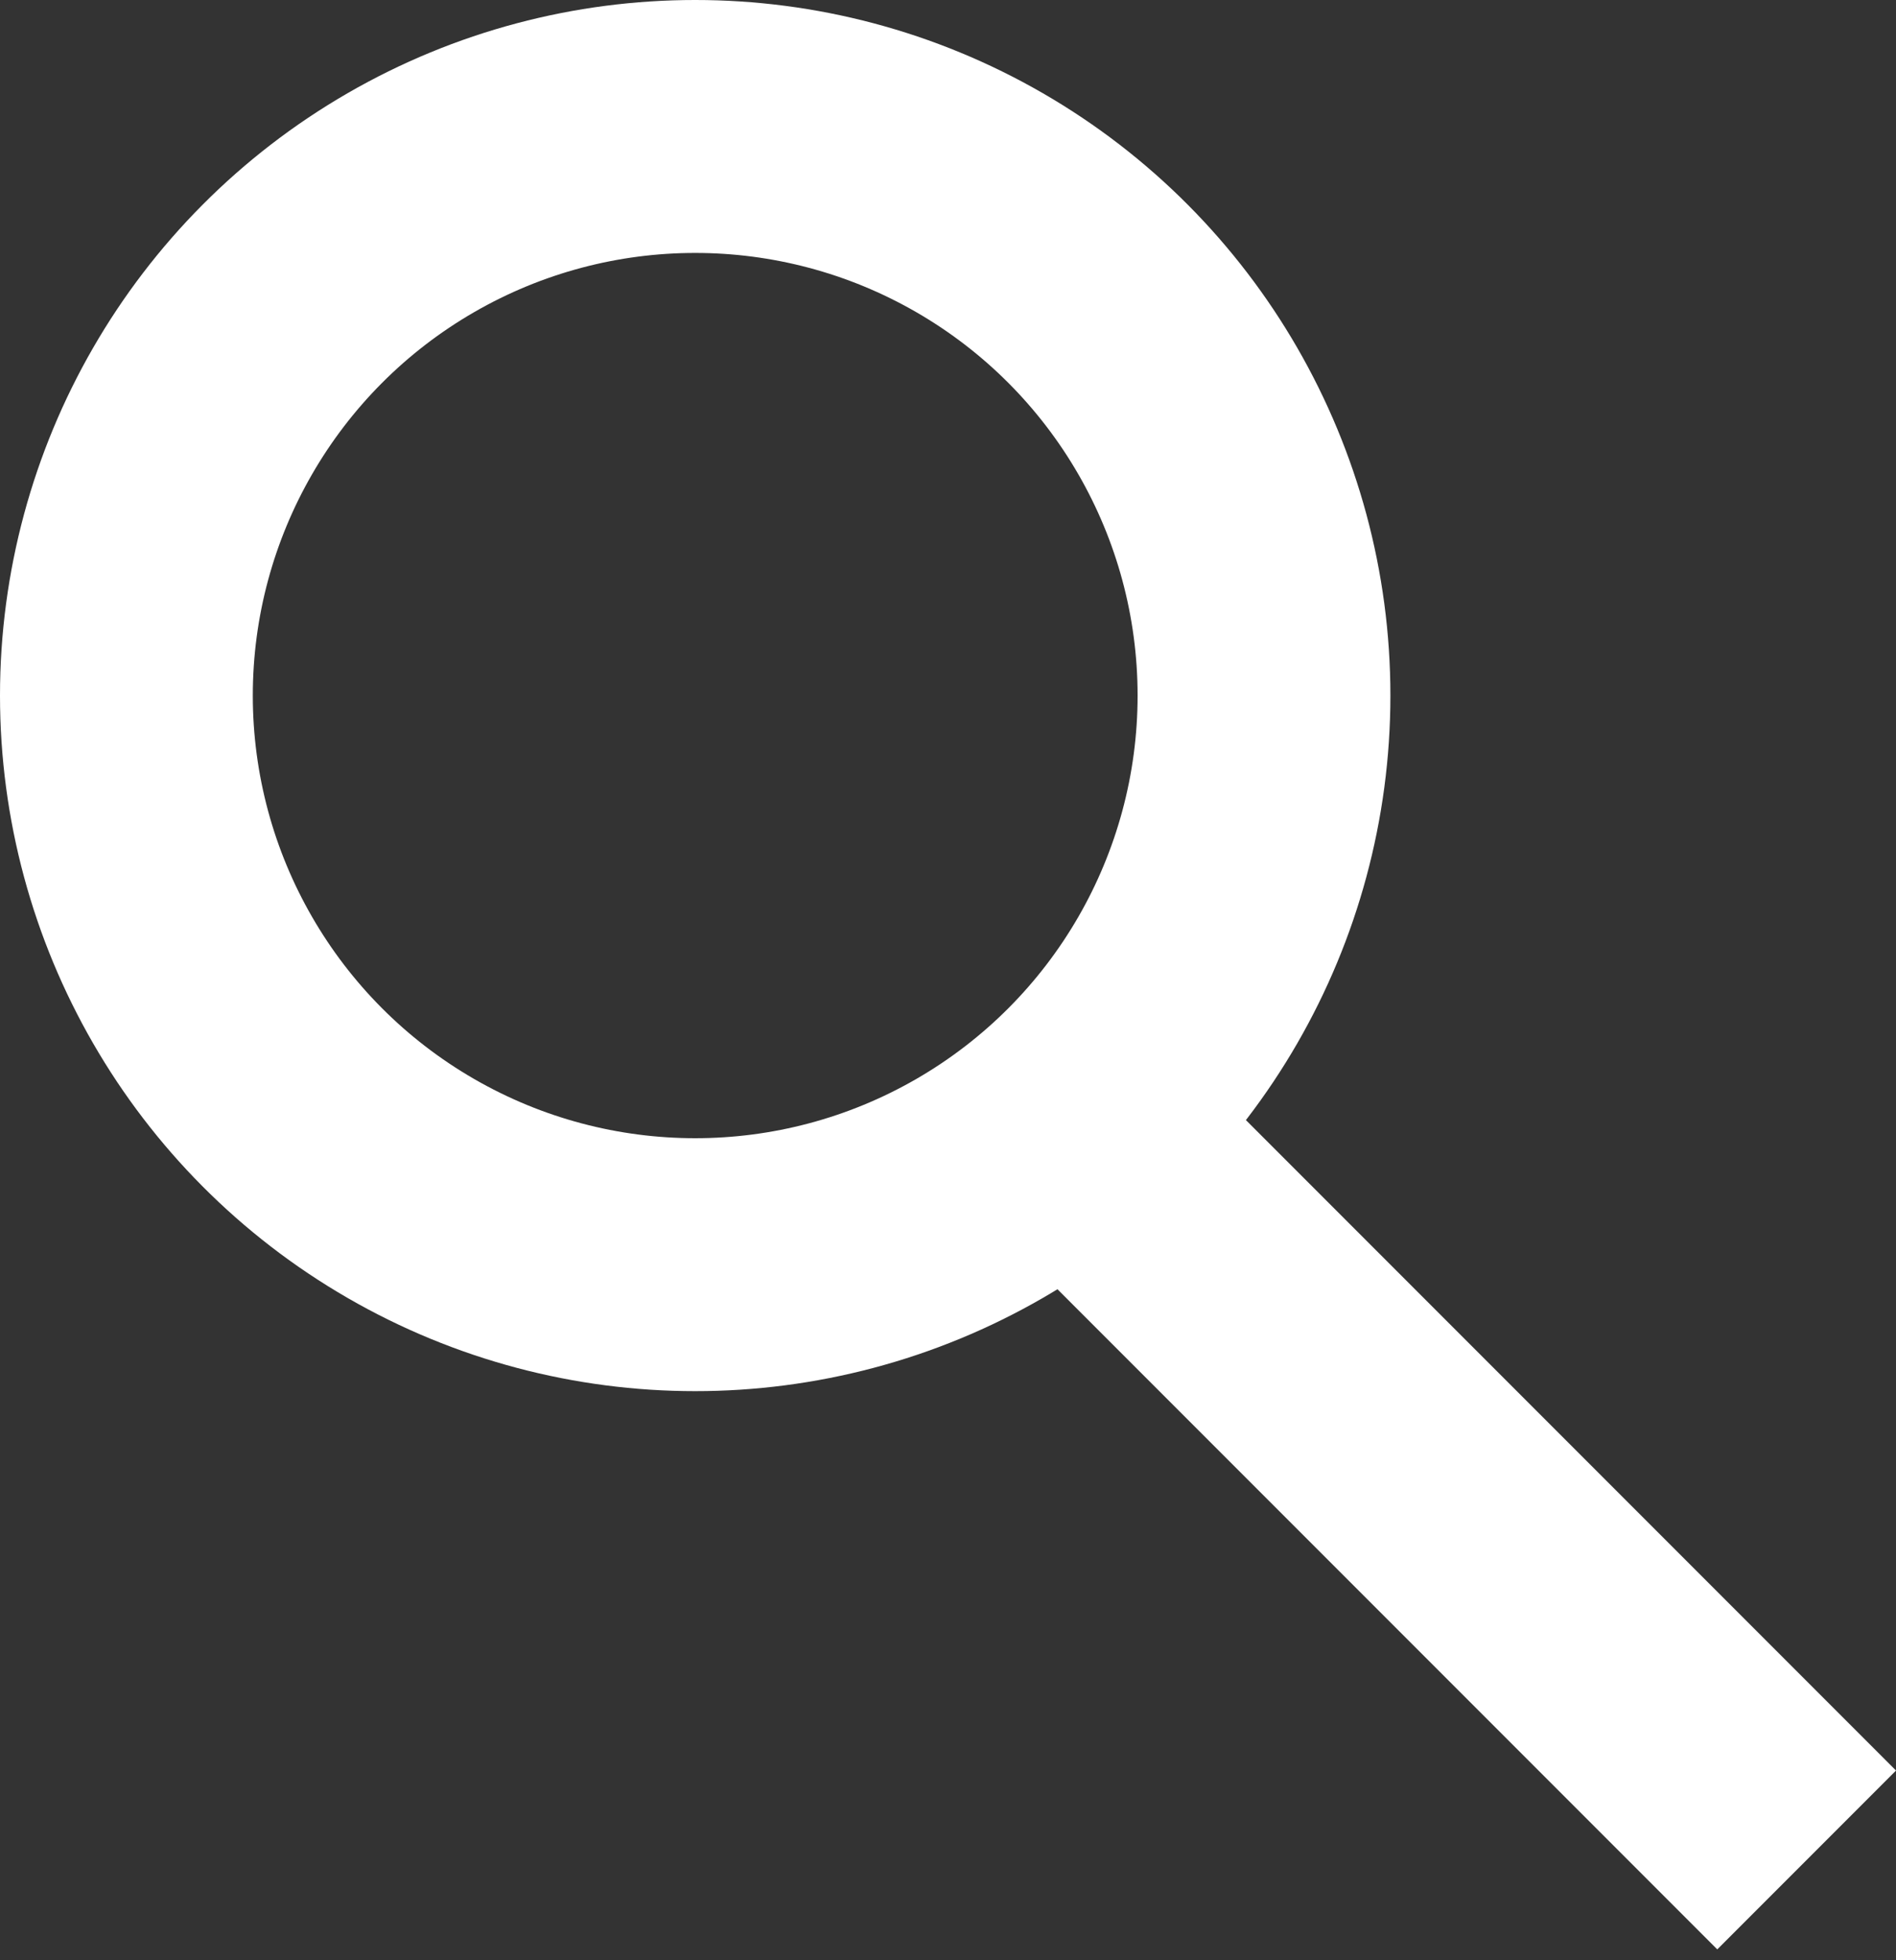 <svg width="30" height="31" viewBox="0 0 30 31" fill="none" xmlns="http://www.w3.org/2000/svg">
<rect x="0" y="0" width="30" height="31" fill="#333333" stroke="none"/>
<line x1="28.586" y1="29.414" x2="16.586" y2="17.414" stroke="white" stroke-width="4"/>
<circle cx="11" cy="11" r="9" stroke="white" stroke-width="4"/>
</svg>
